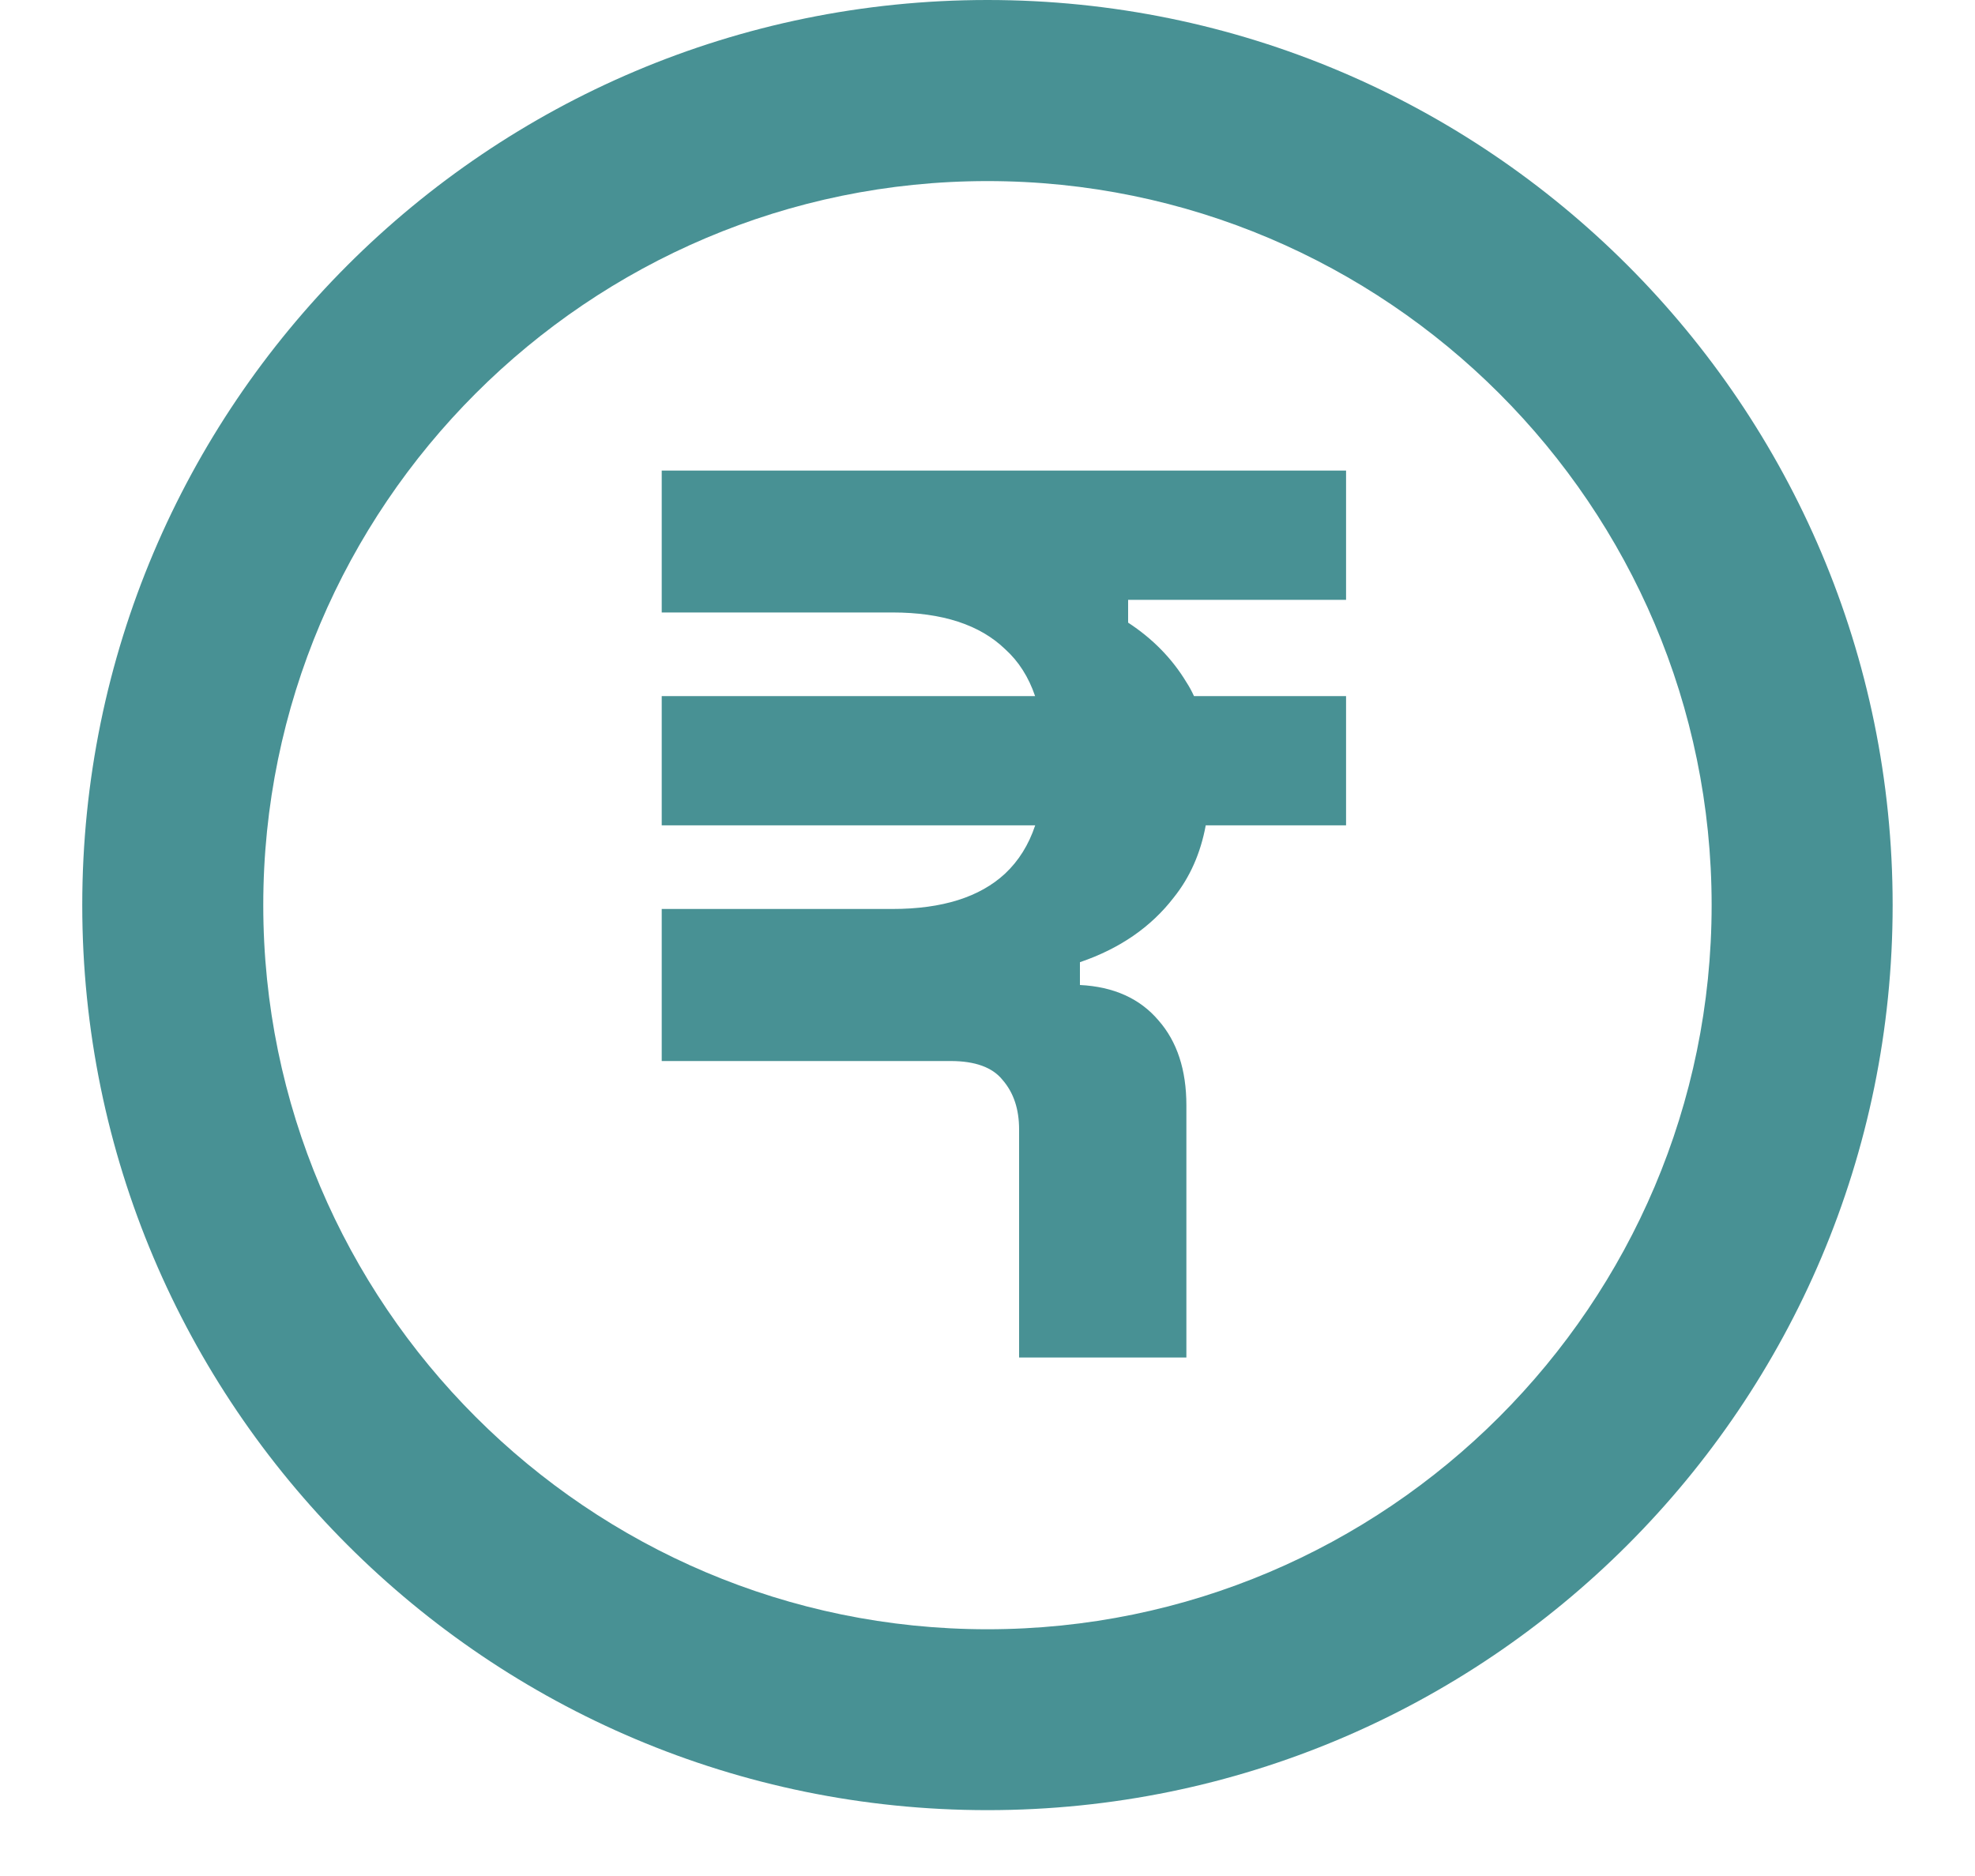 <svg width="20" height="19" viewBox="0 0 20 19" fill="none" xmlns="http://www.w3.org/2000/svg">
<path fill-rule="evenodd" clip-rule="evenodd" d="M10 0C4.94 0 0.833 4.107 0.833 9.167C0.833 14.227 4.94 18.333 10 18.333C15.06 18.333 19.166 14.227 19.166 9.167C19.166 4.107 15.06 0 10 0ZM9.999 16.501C5.957 16.501 2.666 13.21 2.666 9.167C2.666 5.125 5.957 1.834 9.999 1.834C14.042 1.834 17.333 5.125 17.333 9.167C17.333 13.21 14.042 16.501 9.999 16.501ZM10.32 11.439V13.749H12.014V11.195C12.014 10.836 11.92 10.549 11.732 10.335C11.544 10.113 11.278 9.993 10.936 9.976V9.745C11.338 9.608 11.655 9.39 11.886 9.09C12.05 8.885 12.158 8.641 12.21 8.359H13.631V7.05H12.091C12.068 6.999 12.042 6.952 12.014 6.909C11.869 6.669 11.672 6.468 11.424 6.306V6.075H13.631V4.766H6.701V6.203H9.037C9.542 6.203 9.922 6.327 10.179 6.575C10.315 6.698 10.416 6.856 10.482 7.05H6.701V8.359H10.483C10.417 8.557 10.315 8.719 10.179 8.847C9.922 9.086 9.542 9.206 9.037 9.206H6.701V10.746H9.627C9.875 10.746 10.051 10.81 10.153 10.938C10.265 11.067 10.32 11.234 10.32 11.439Z" fill="#489194"/>
</svg>
